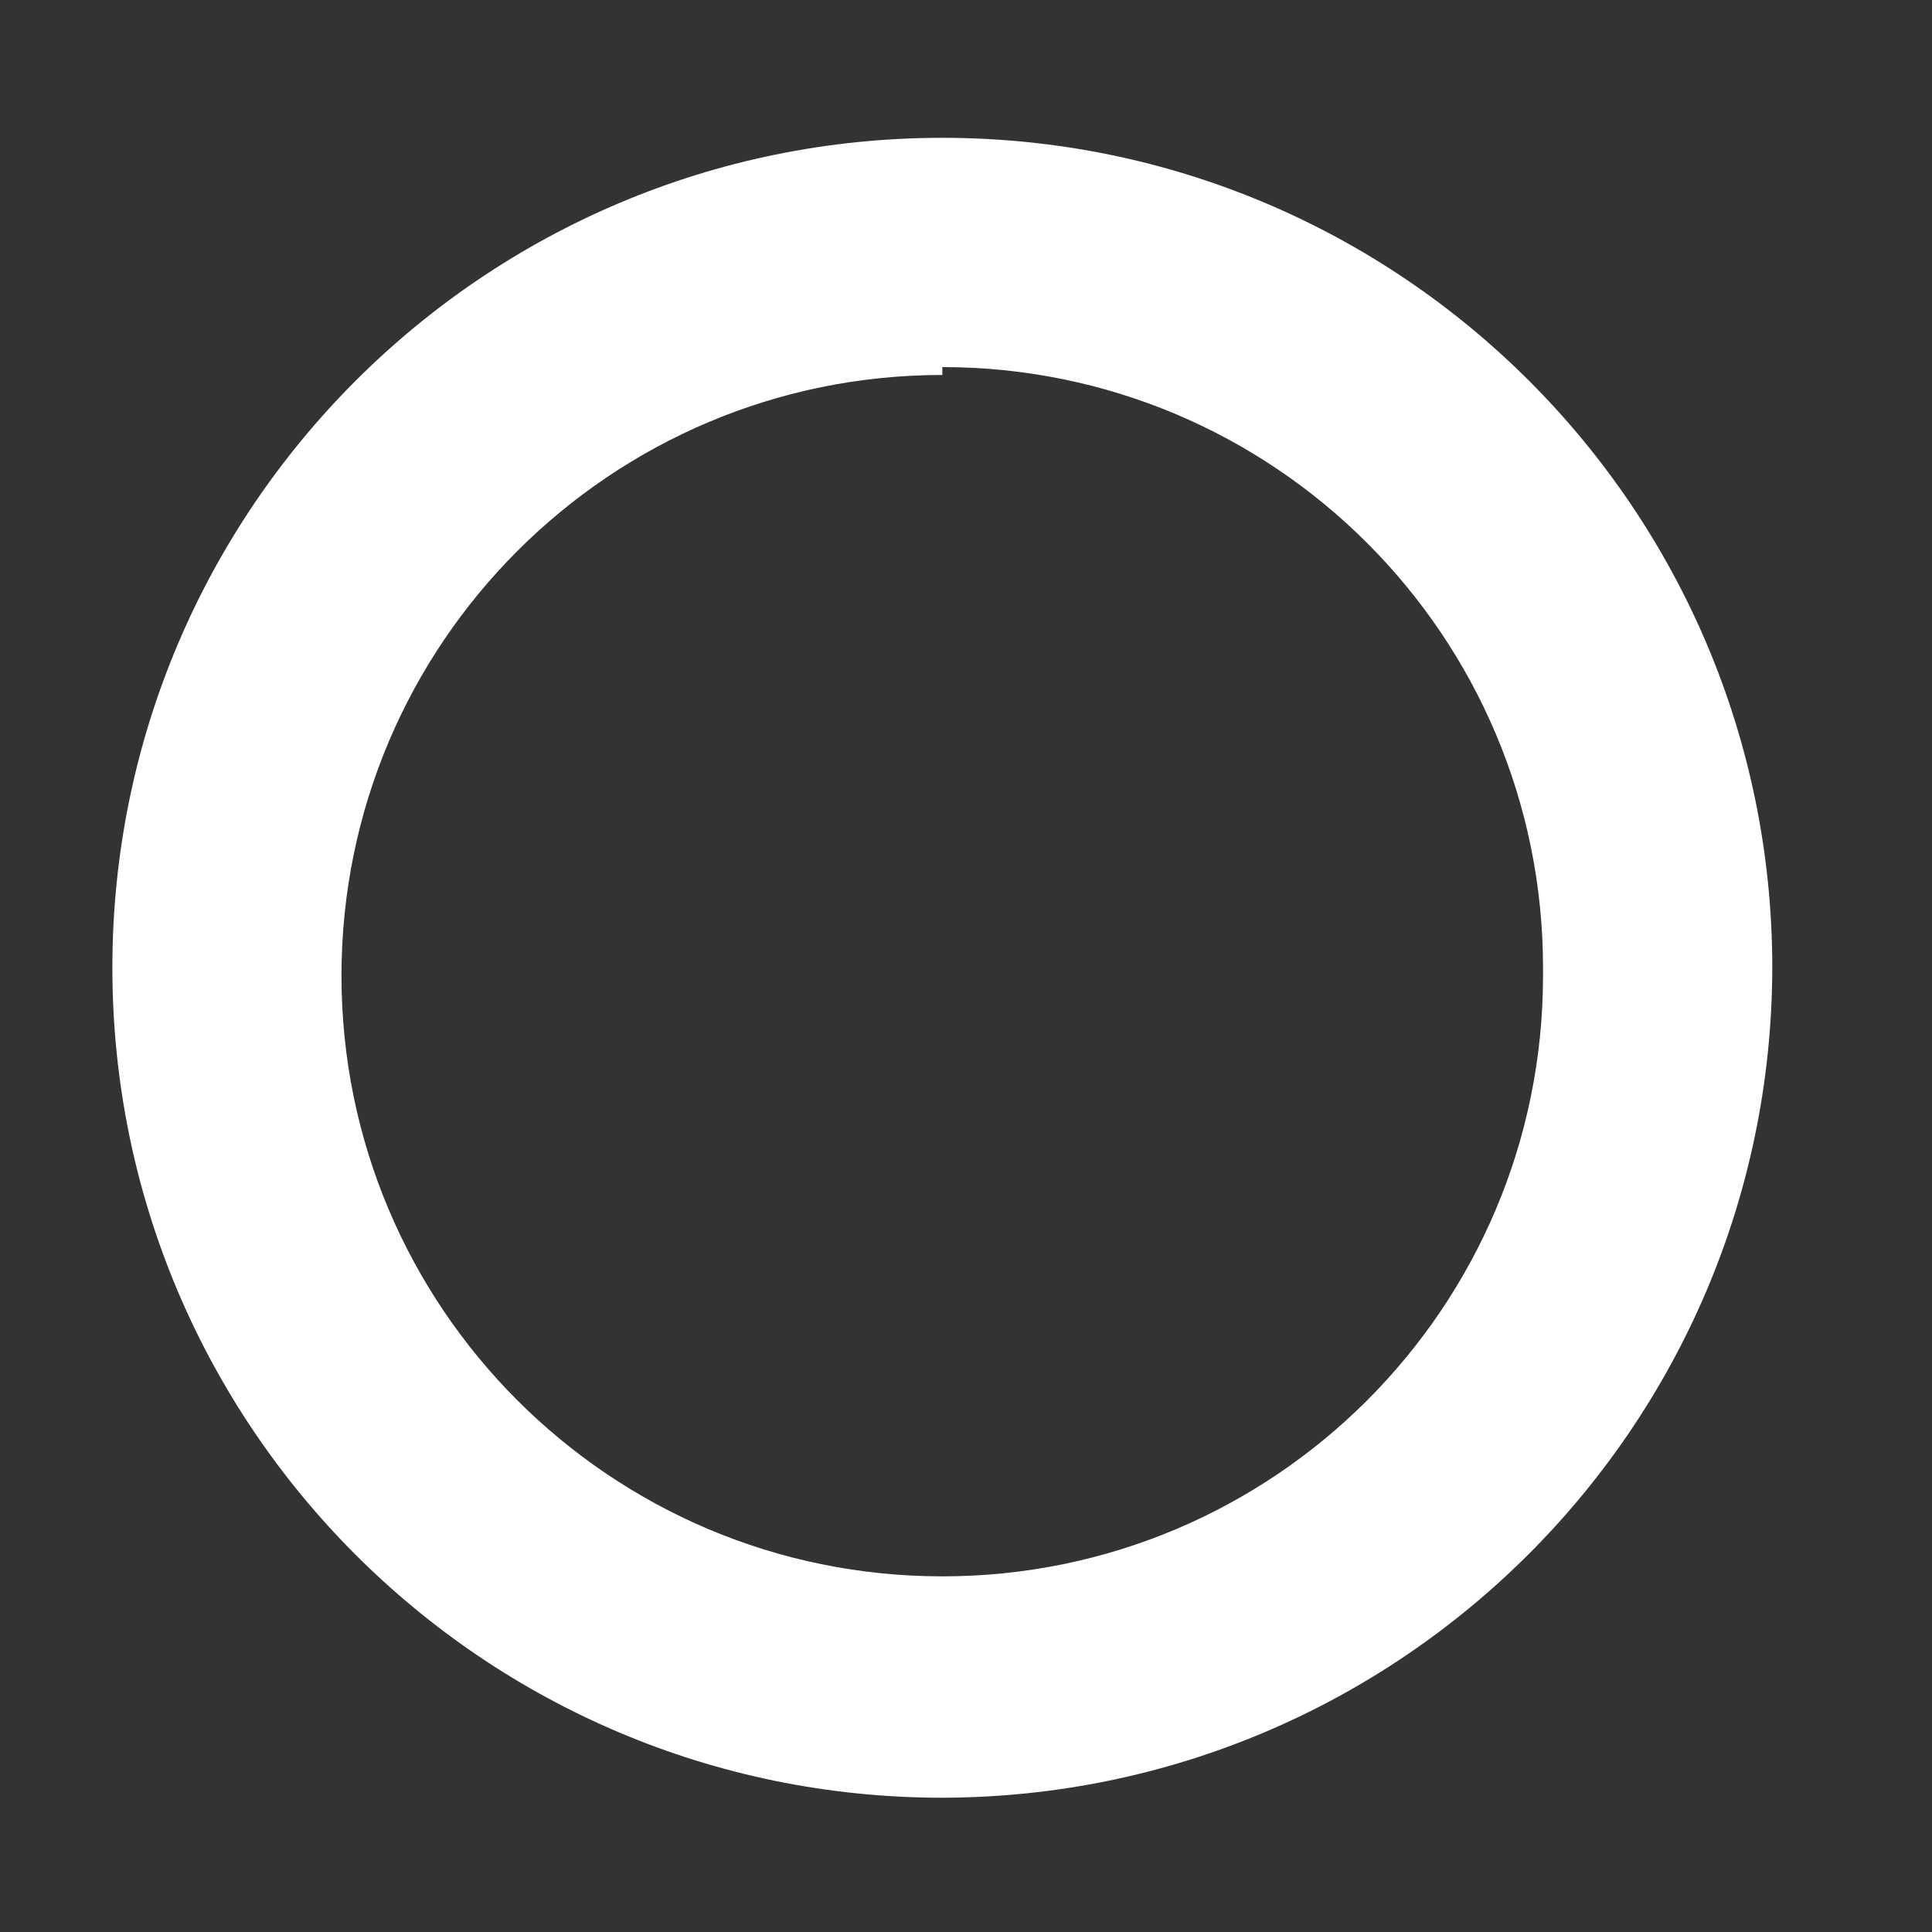﻿<?xml version="1.0" encoding="utf-8"?>
<svg version="1.1" xmlns:xlink="http://www.w3.org/1999/xlink" width="12px" height="12px" xmlns="http://www.w3.org/2000/svg">
  <rect width="100%" height="100%" fill="#333333" stroke="none"/>
  <g transform="matrix(1 0 0 1 -42 -49 )">
    <path d="M 11.008 6.011  C 11.002 8.856  8.697 11.16  5.853 11.166  C 3.006 11.166  0.698 8.858  0.698 6.011  C 0.698 3.164  3.006 0.856  5.853 0.856  C 8.7 0.856  11.008 3.164  11.008 6.011  Z M 5.853 2.28  L 5.853 2.329  C 3.792 2.329  2.121 3.999  2.121 6.06  C 2.121 8.121  3.792 9.791  5.853 9.791  C 7.913 9.791  9.584 8.121  9.584 6.06  C 9.584 6.044  9.584 6.027  9.584 6.011  C 9.584 3.95  7.914 2.28  5.853 2.28  Z " fill-rule="nonzero" fill="#ffffff" stroke="none" transform="matrix(1 0 0 1 42 49 )" />
  </g>
</svg>